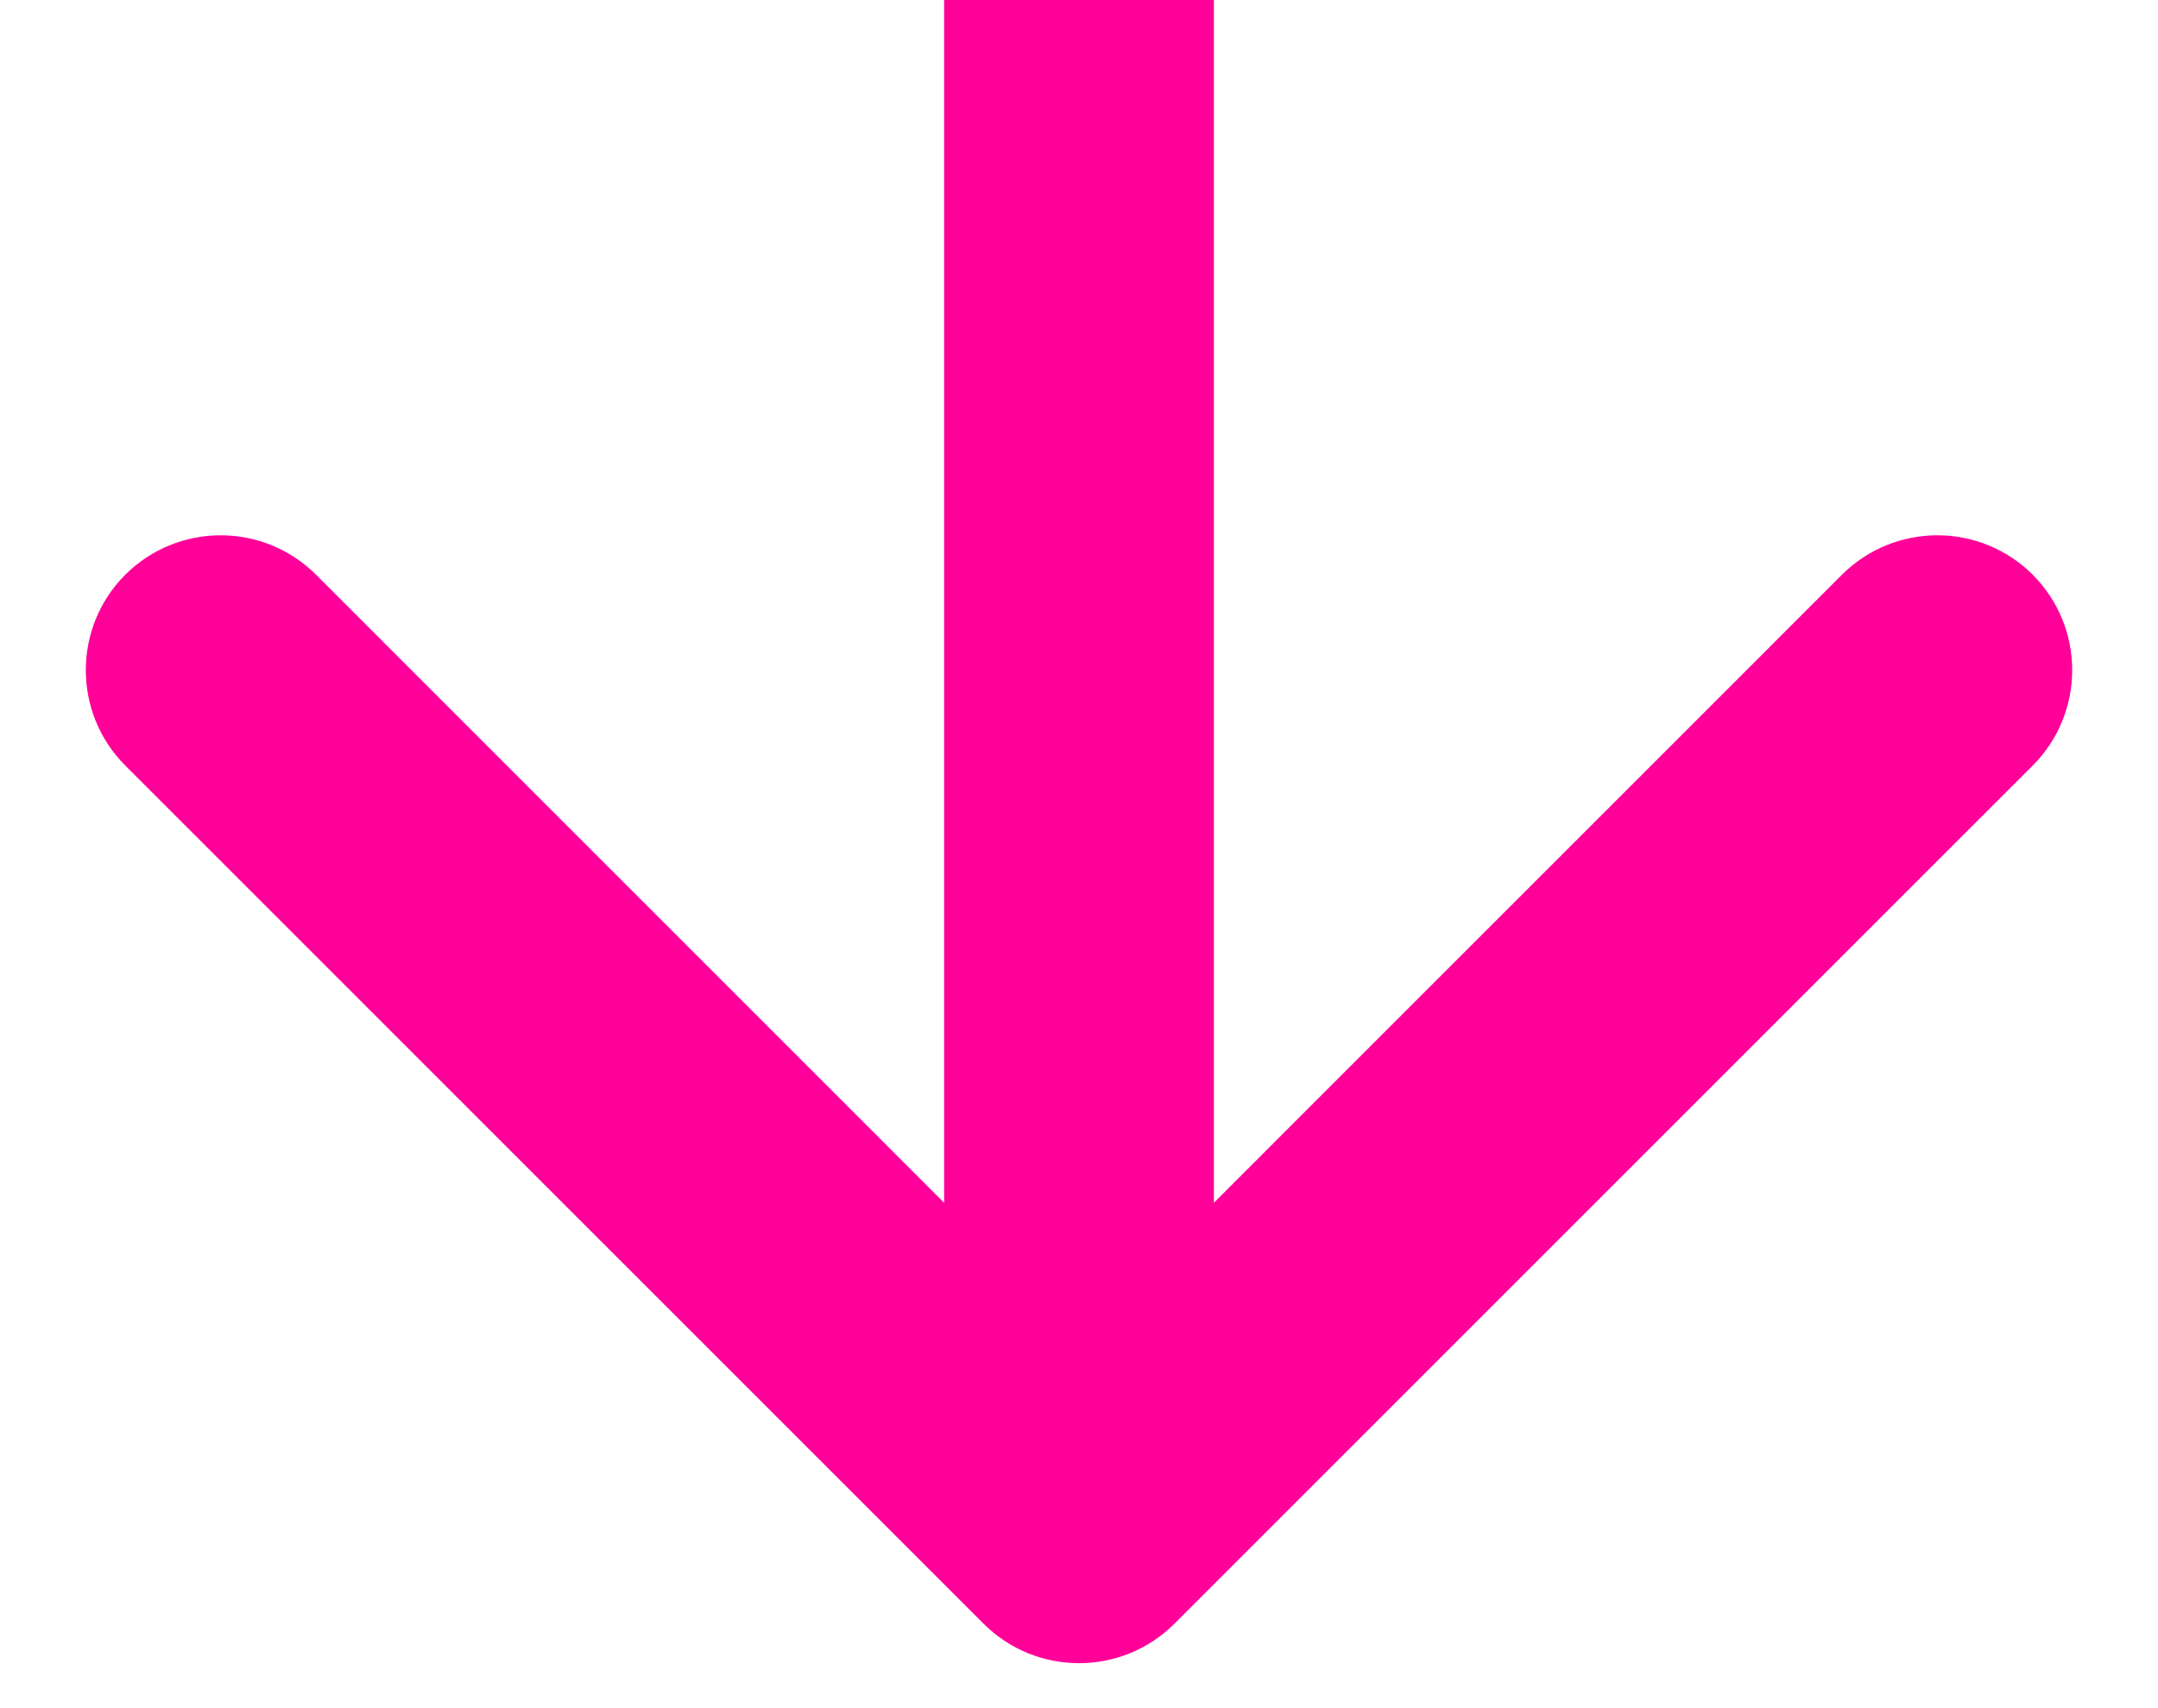 <svg width="24" height="19" viewBox="0 0 24 19" fill="none" xmlns="http://www.w3.org/2000/svg">
<path d="M10.939 18.061C11.525 18.646 12.475 18.646 13.061 18.061L22.607 8.515C23.192 7.929 23.192 6.979 22.607 6.393C22.021 5.808 21.071 5.808 20.485 6.393L12 14.879L3.515 6.393C2.929 5.808 1.979 5.808 1.393 6.393C0.808 6.979 0.808 7.929 1.393 8.515L10.939 18.061ZM10.5 0L10.5 17H13.5L13.5 0L10.5 0Z" fill="#FF0099"/>
</svg>

